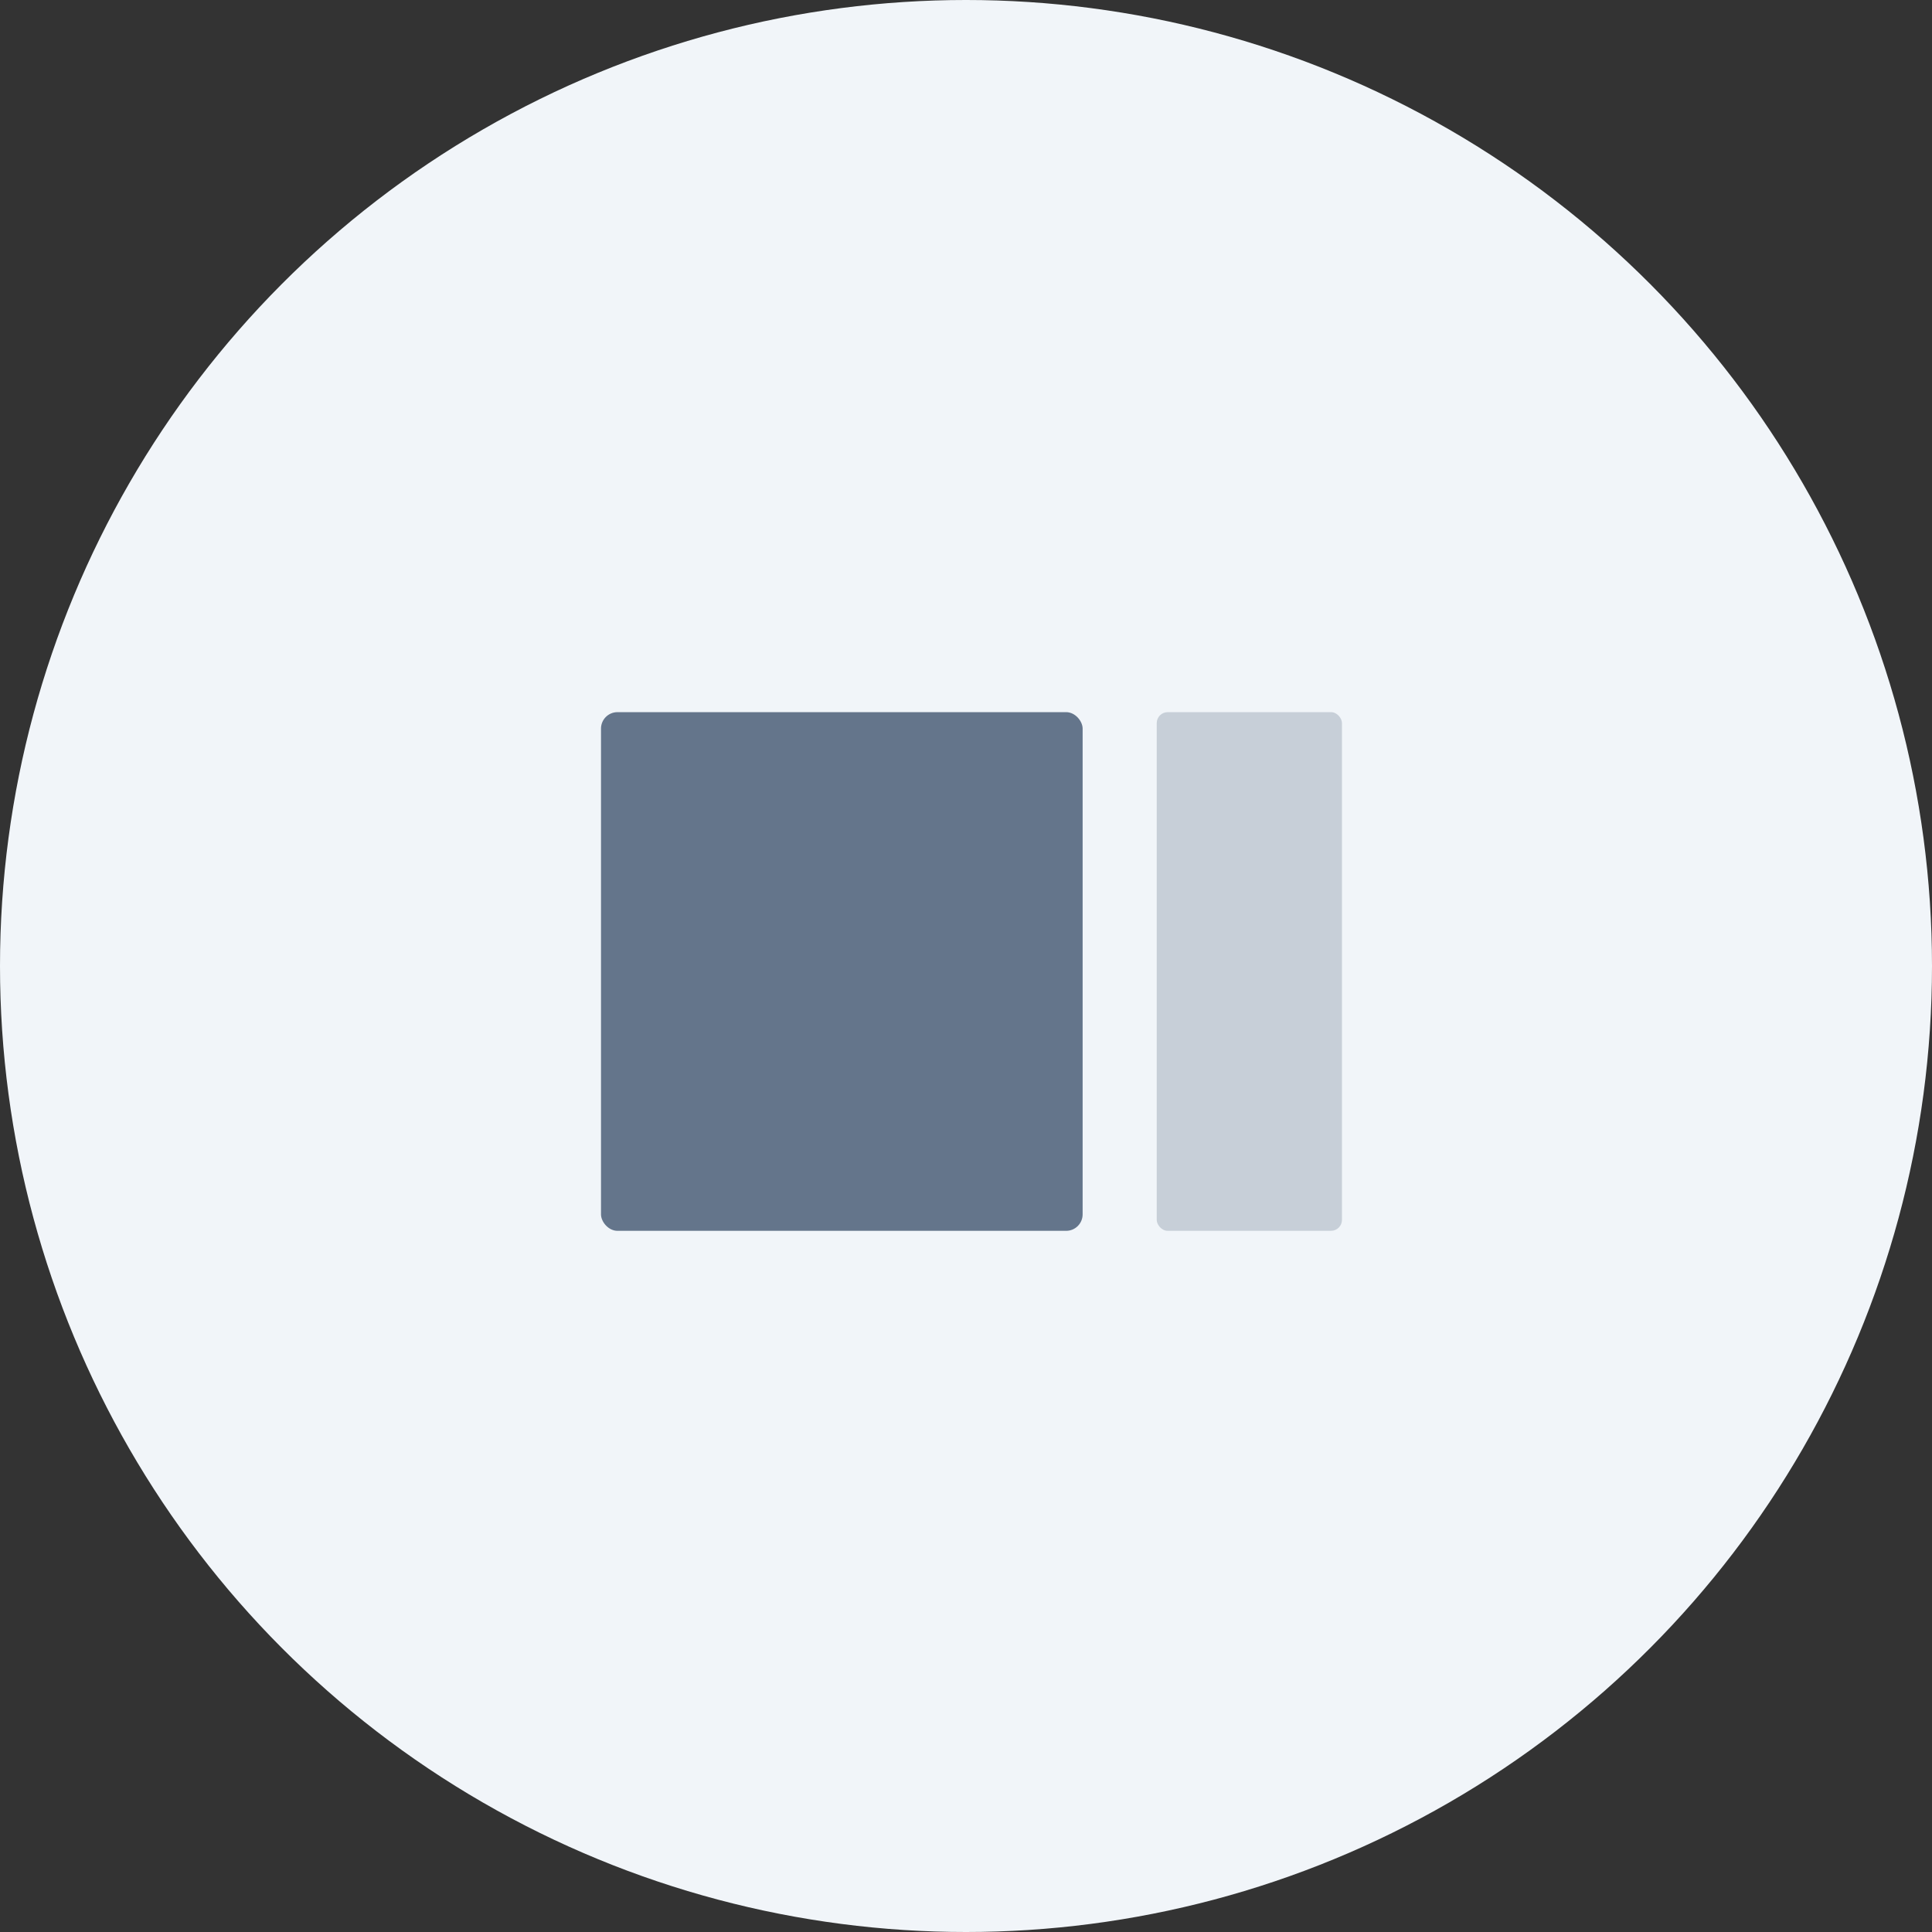 <svg xmlns="http://www.w3.org/2000/svg" width="176" height="176" fill="none" viewBox="0 0 176 176"><rect x="0" y="0" width="176" height="176" fill="#333333" stroke="none"/><circle cx="88" cy="88" r="88" fill="#F1F5F9"/><rect width="43.875" height="47.25" x="54.75" y="64.875" fill="#64758B" rx="1.5"/><rect width="16.875" height="47.25" x="105.375" y="64.875" fill="#64758B" opacity=".3" rx="1"/></svg>